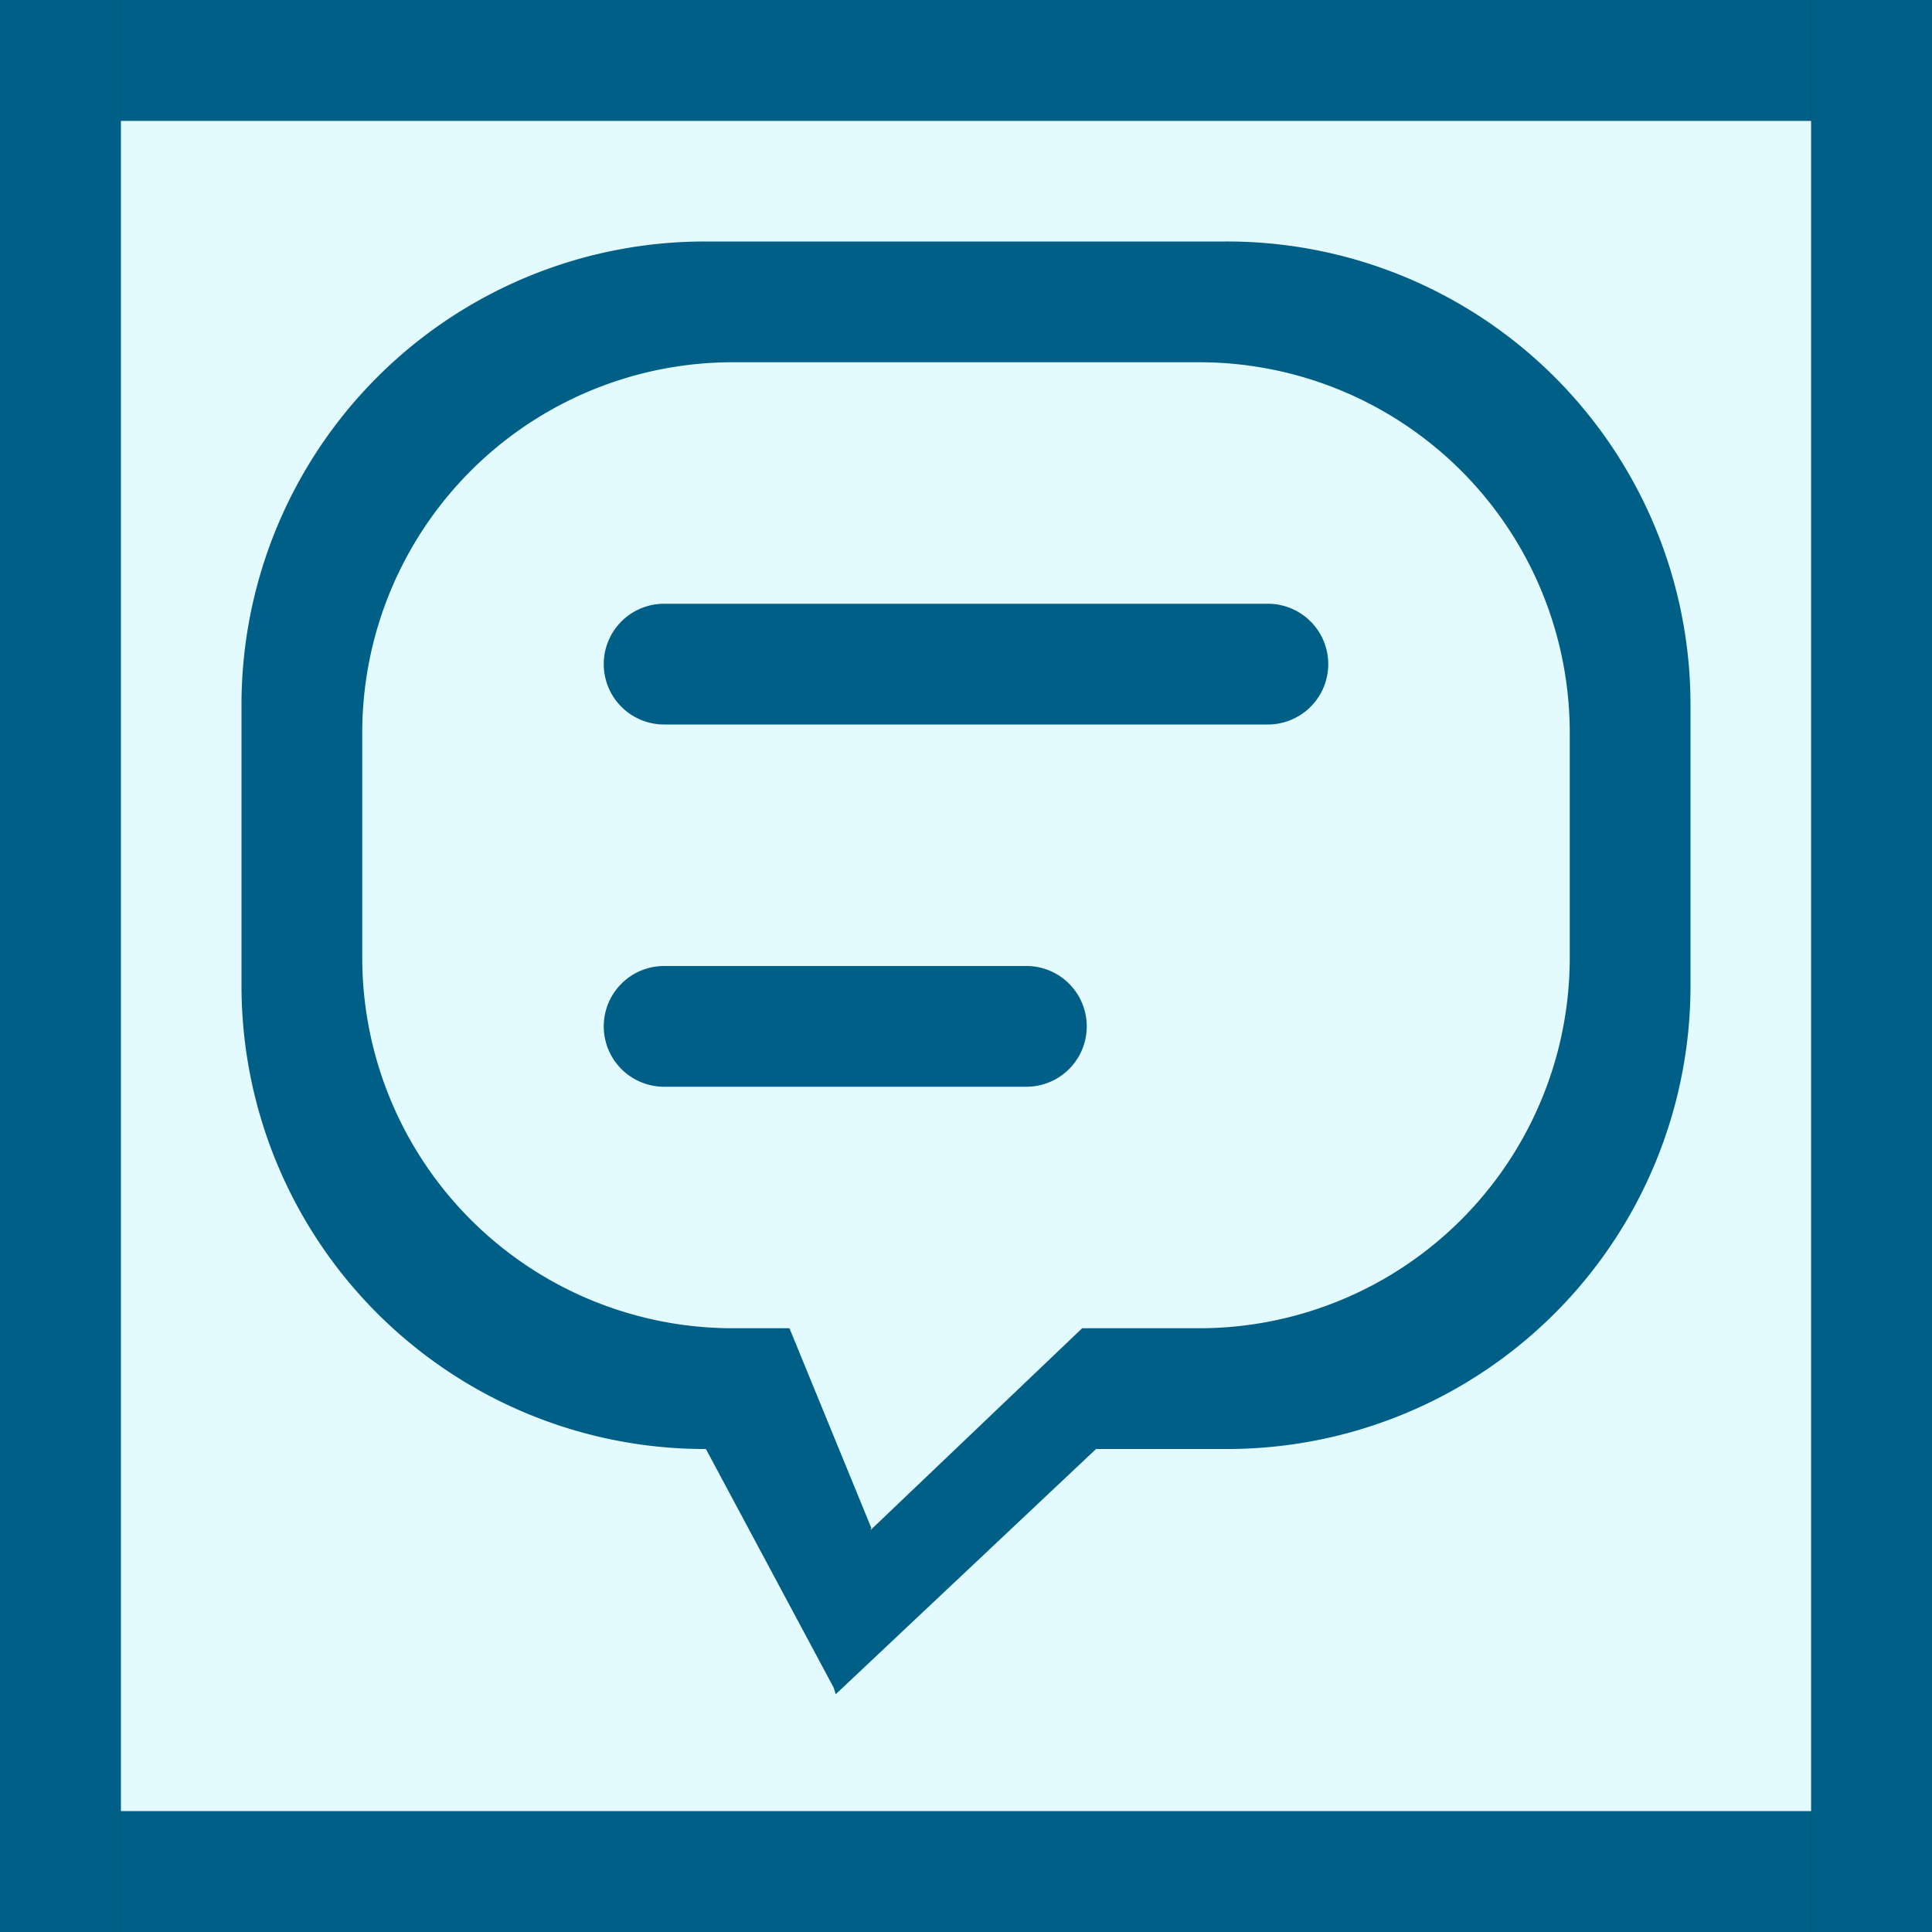 <svg id="Layer_1" data-name="Layer 1" xmlns="http://www.w3.org/2000/svg" viewBox="0 0 16 16">
  <rect x="0" y="0" width="16" height="16" fill="#333333" stroke="none"/>
  <g id="g926">
    <path id="rect4" d="M1,1H15V15H1Z" fill="#e3faff"/>
    <path id="rect819" d="M0,0H1V16H0Z" fill="#005f87"/>
    <path id="rect819-5" d="M15,0h1V16H15Z" fill="#005f87"/>
    <path id="rect836" d="M1,15H15v1H1Z" fill="#005f87"/>
    <path id="rect838" d="M1,0H15V1H1Z" fill="#005f87"/>
    <path id="rect876" d="M5.846,2A3.837,3.837,0,0,0,2,5.846V8.154A3.837,3.837,0,0,0,5.846,12l1.059,1.978.016.053L9.077,12h1.077A3.837,3.837,0,0,0,14,8.154V5.846A3.837,3.837,0,0,0,10.154,2Zm.23,1H9.924A3.069,3.069,0,0,1,13,6.076V7.924A3.069,3.069,0,0,1,9.924,11H8.962L7.209,12.672l.007-.018L6.538,11H6.076A3.069,3.069,0,0,1,3,7.924V6.076A3.069,3.069,0,0,1,6.076,3Z" fill="#005f87"/>
    <path id="rect894" d="M5.5,5h5a.5.5,0,0,1,0,1h-5a.5.5,0,0,1,0-1Z" fill="#005f87"/>
    <path id="rect894-5" d="M5.5,8h3a.5.5,0,0,1,0,1h-3a.5.5,0,0,1,0-1Z" fill="#005f87"/>
  </g>
</svg>
